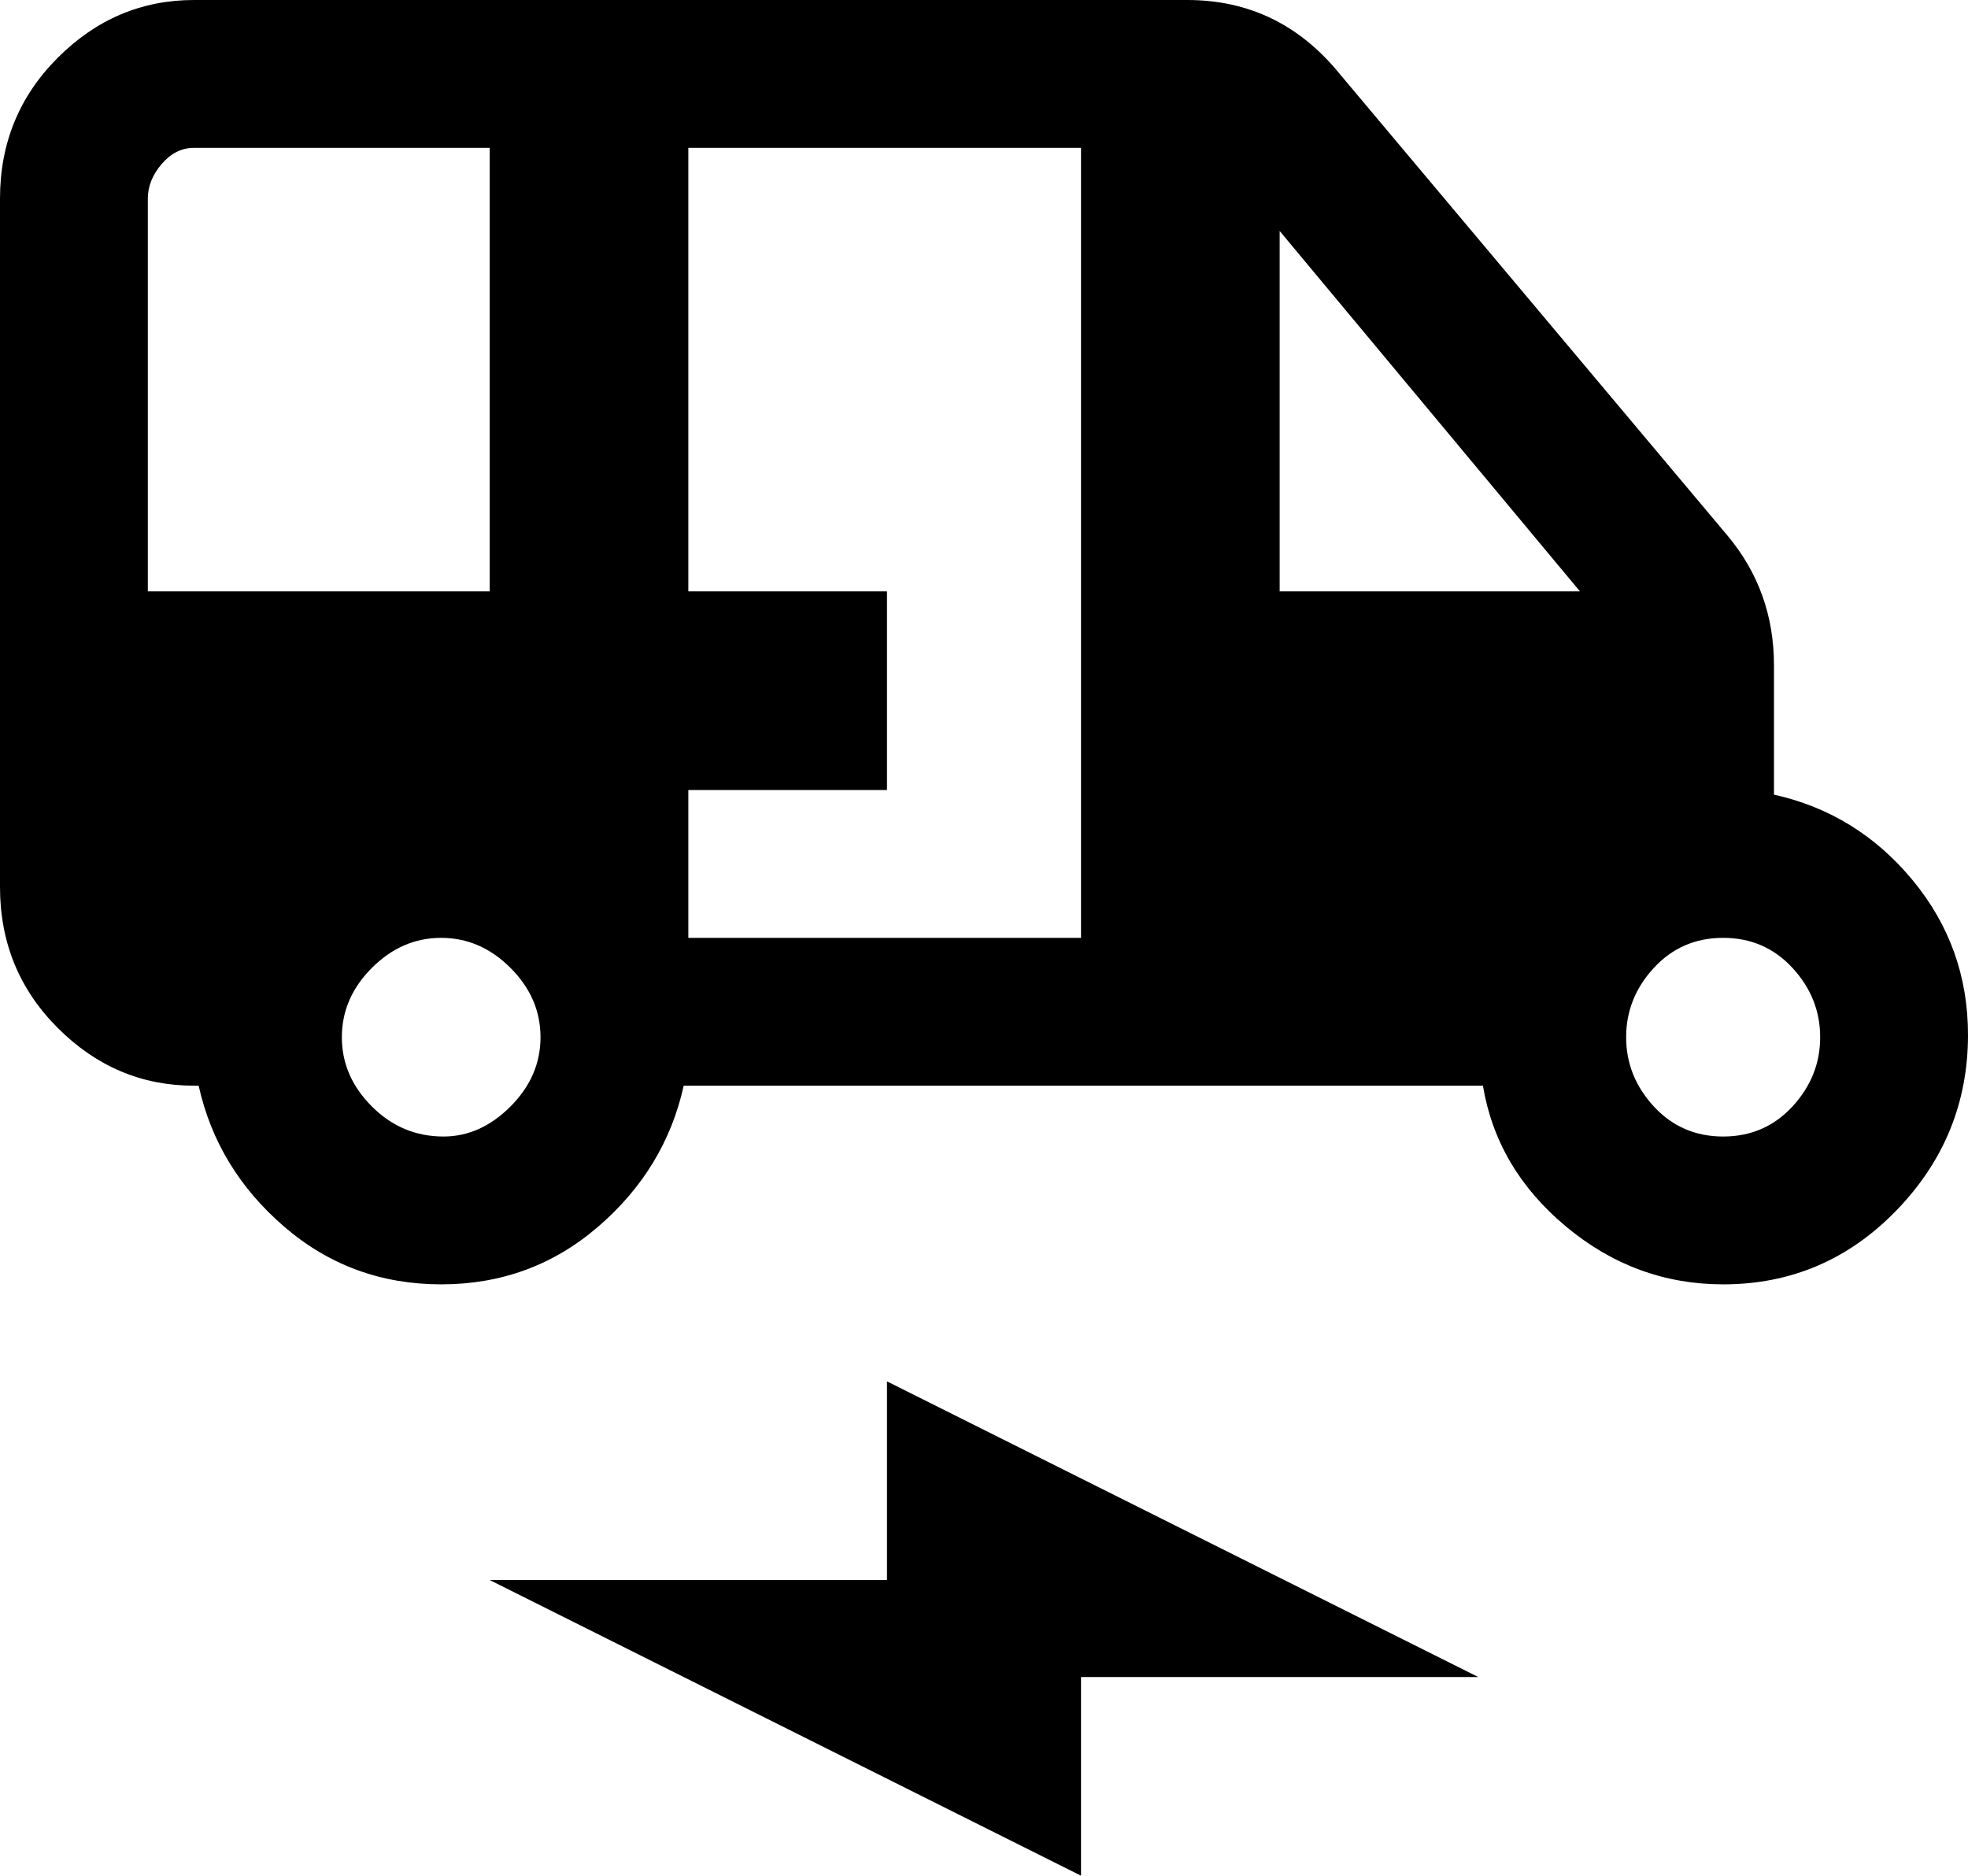 <svg xmlns="http://www.w3.org/2000/svg" viewBox="43 -43 426 406">
      <g transform="scale(1 -1) translate(0 -320)">
        <path d="M427 191V219Q427 235 417 247L333 347Q320 363 300 363H85Q68 363 55.5 350.5Q43 338 43 320V171Q43 153 55.5 140.5Q68 128 85 128H86Q90 110 104.5 97.5Q119 85 138.5 85.0Q158 85 172.5 97.5Q187 110 191 128H364Q367 110 382.0 97.5Q397 85 416 85Q438 85 453.5 101.0Q469 117 469 139Q469 158 457.0 172.5Q445 187 427 191ZM75 320Q75 324 78.0 327.5Q81 331 85 331H149V235H75ZM139 117Q130 117 123.5 123.5Q117 130 117.0 138.5Q117 147 123.5 153.5Q130 160 138.5 160.0Q147 160 153.5 153.5Q160 147 160.0 138.5Q160 130 153.5 123.5Q147 117 139 117ZM277 160H192V192H235V235H192V331H277ZM320 313 385 235H320ZM416 117Q407 117 401.0 123.5Q395 130 395.0 138.5Q395 147 401.0 153.5Q407 160 416.0 160.0Q425 160 431.0 153.5Q437 147 437.0 138.5Q437 130 431.0 123.5Q425 117 416 117ZM235 21H149L277 -43V0H363L235 64Z" />
      </g>
    </svg>